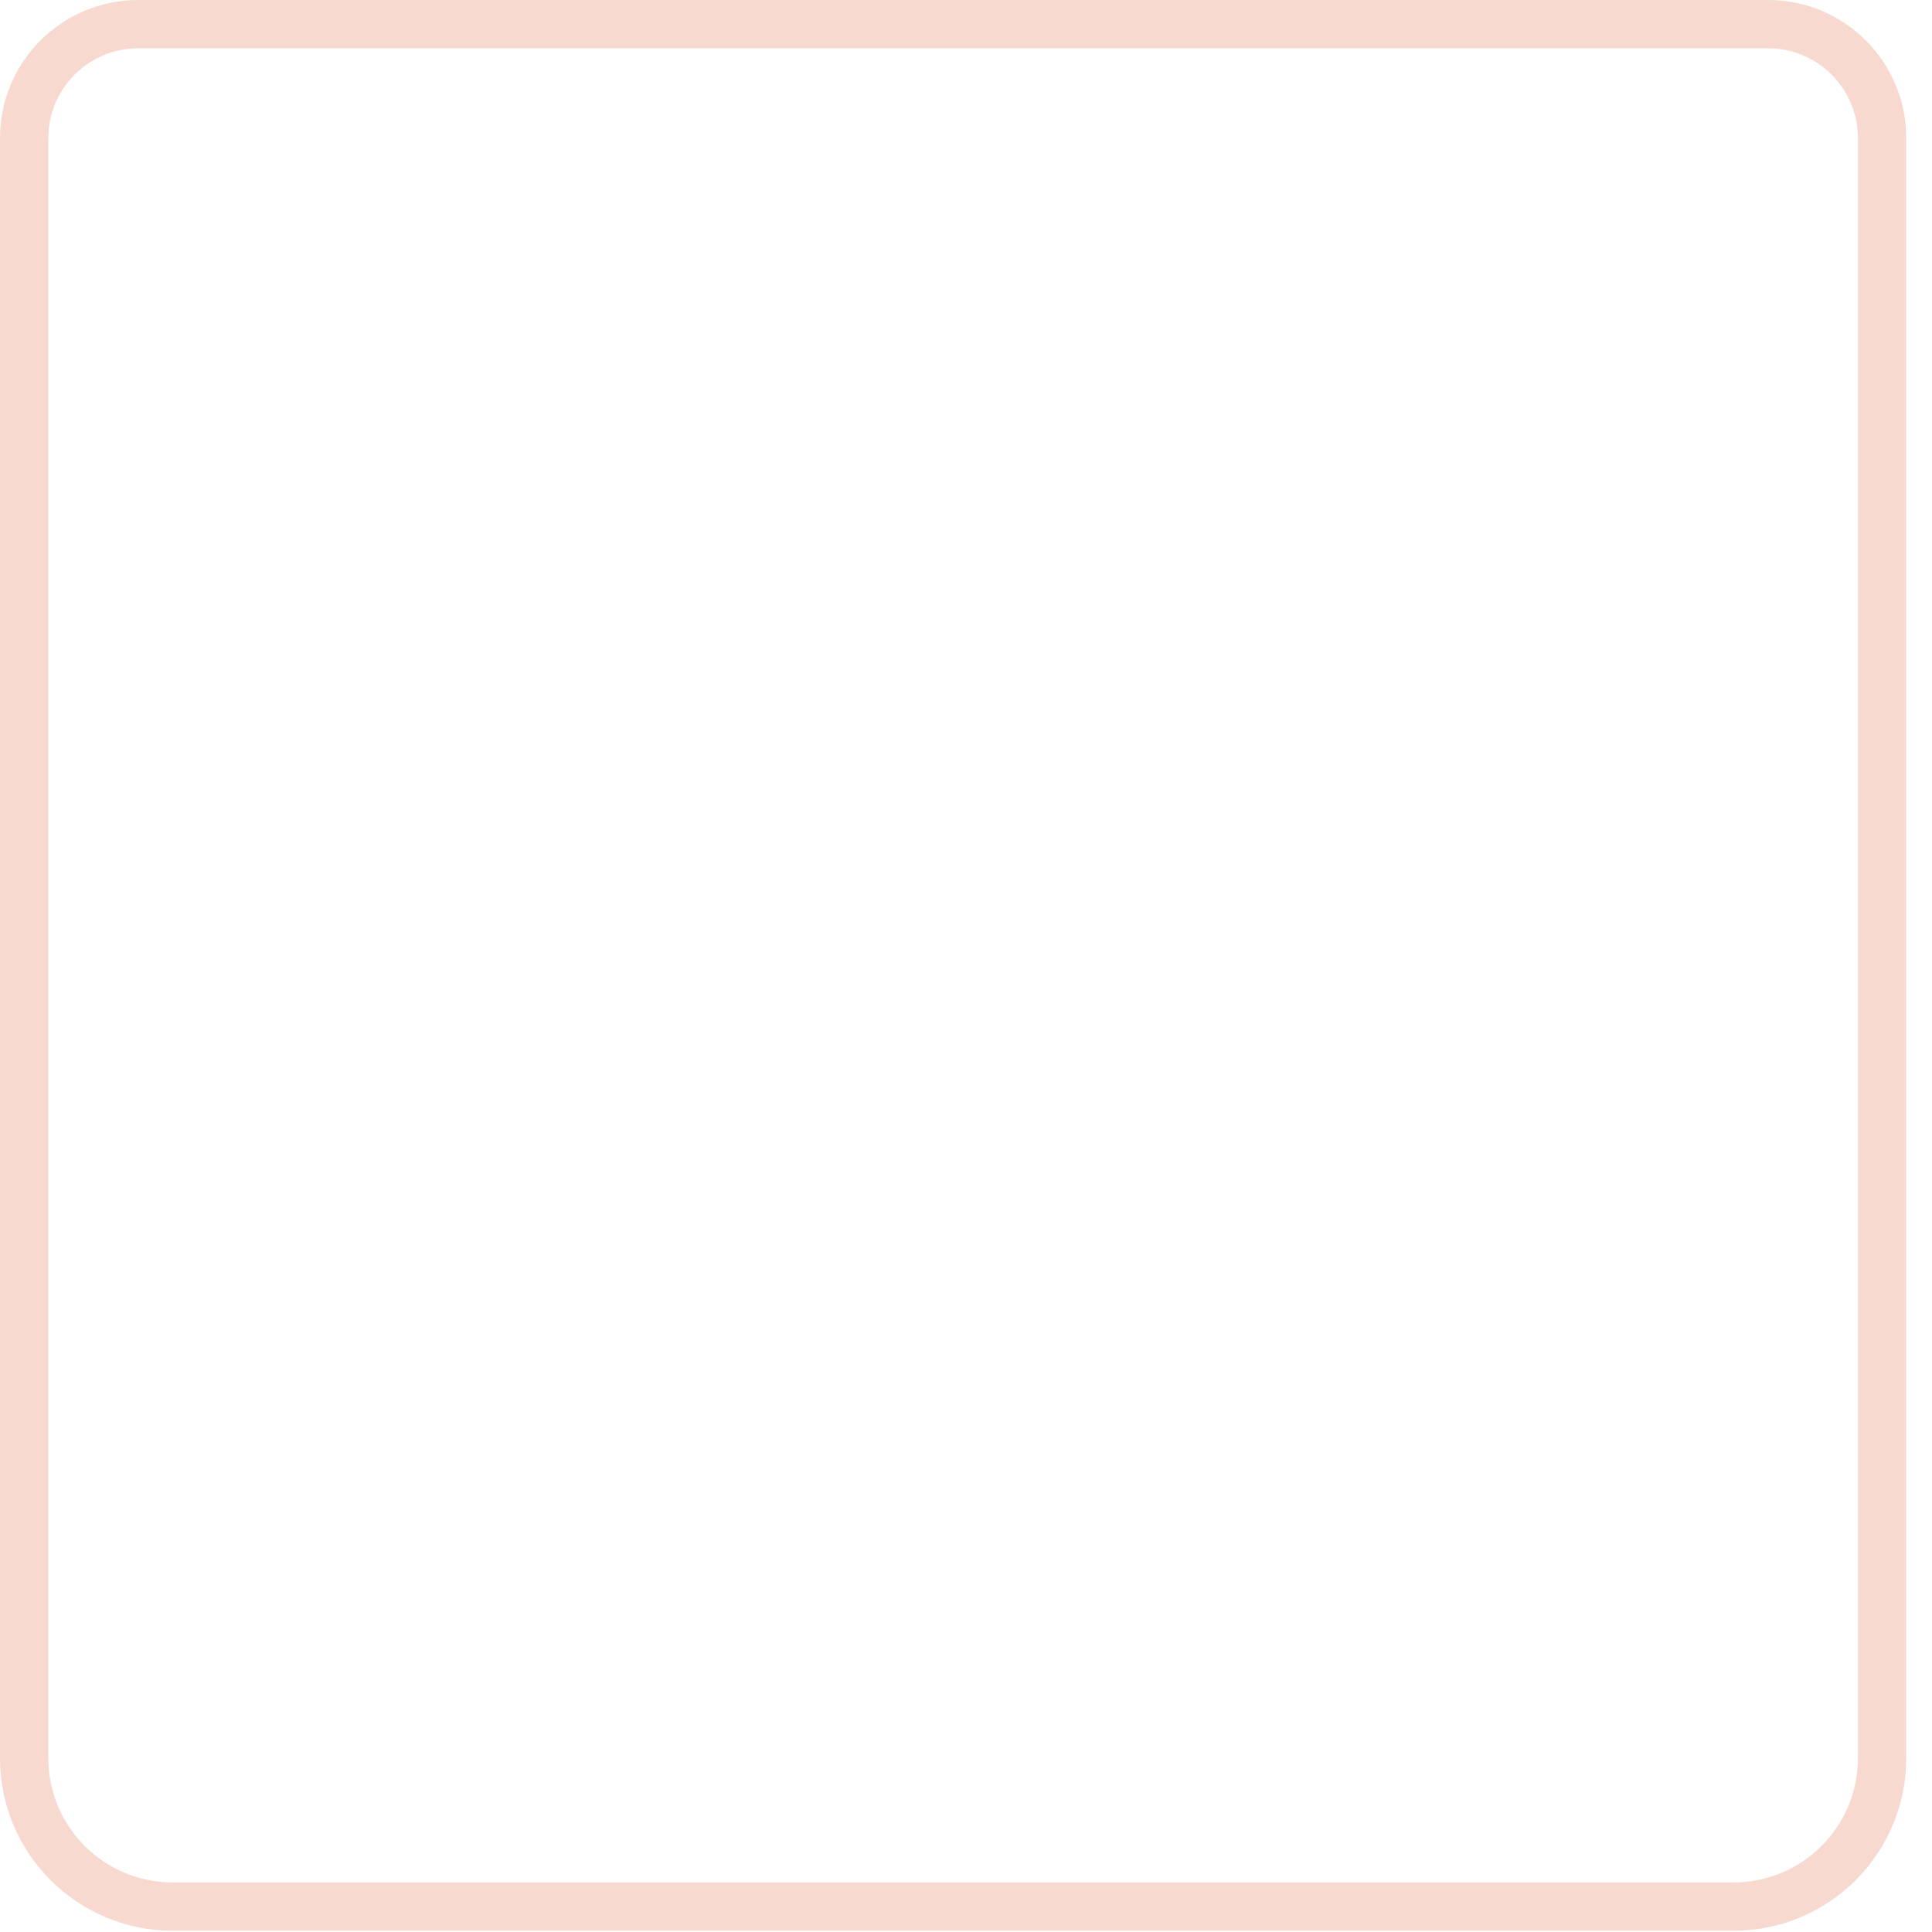 <svg width="24" height="24" viewBox="0 0 24 24" fill="none" xmlns="http://www.w3.org/2000/svg">
<path opacity="0.2" d="M21.964 0.6C22.58 0.6 23.08 1.1 23.08 1.716V21.84C23.08 22.692 22.388 23.384 21.536 23.384H2.144C1.292 23.384 0.6 22.692 0.6 21.84V1.716C0.6 1.1 1.1 0.6 1.716 0.6H21.964ZM21.964 0H1.716C0.768 0 0 0.768 0 1.716V21.84C0 23.024 0.96 23.984 2.144 23.984H21.536C22.72 23.984 23.68 23.024 23.68 21.84V1.716C23.68 0.768 22.912 0 21.964 0Z" fill="#D84315"/>
</svg>
